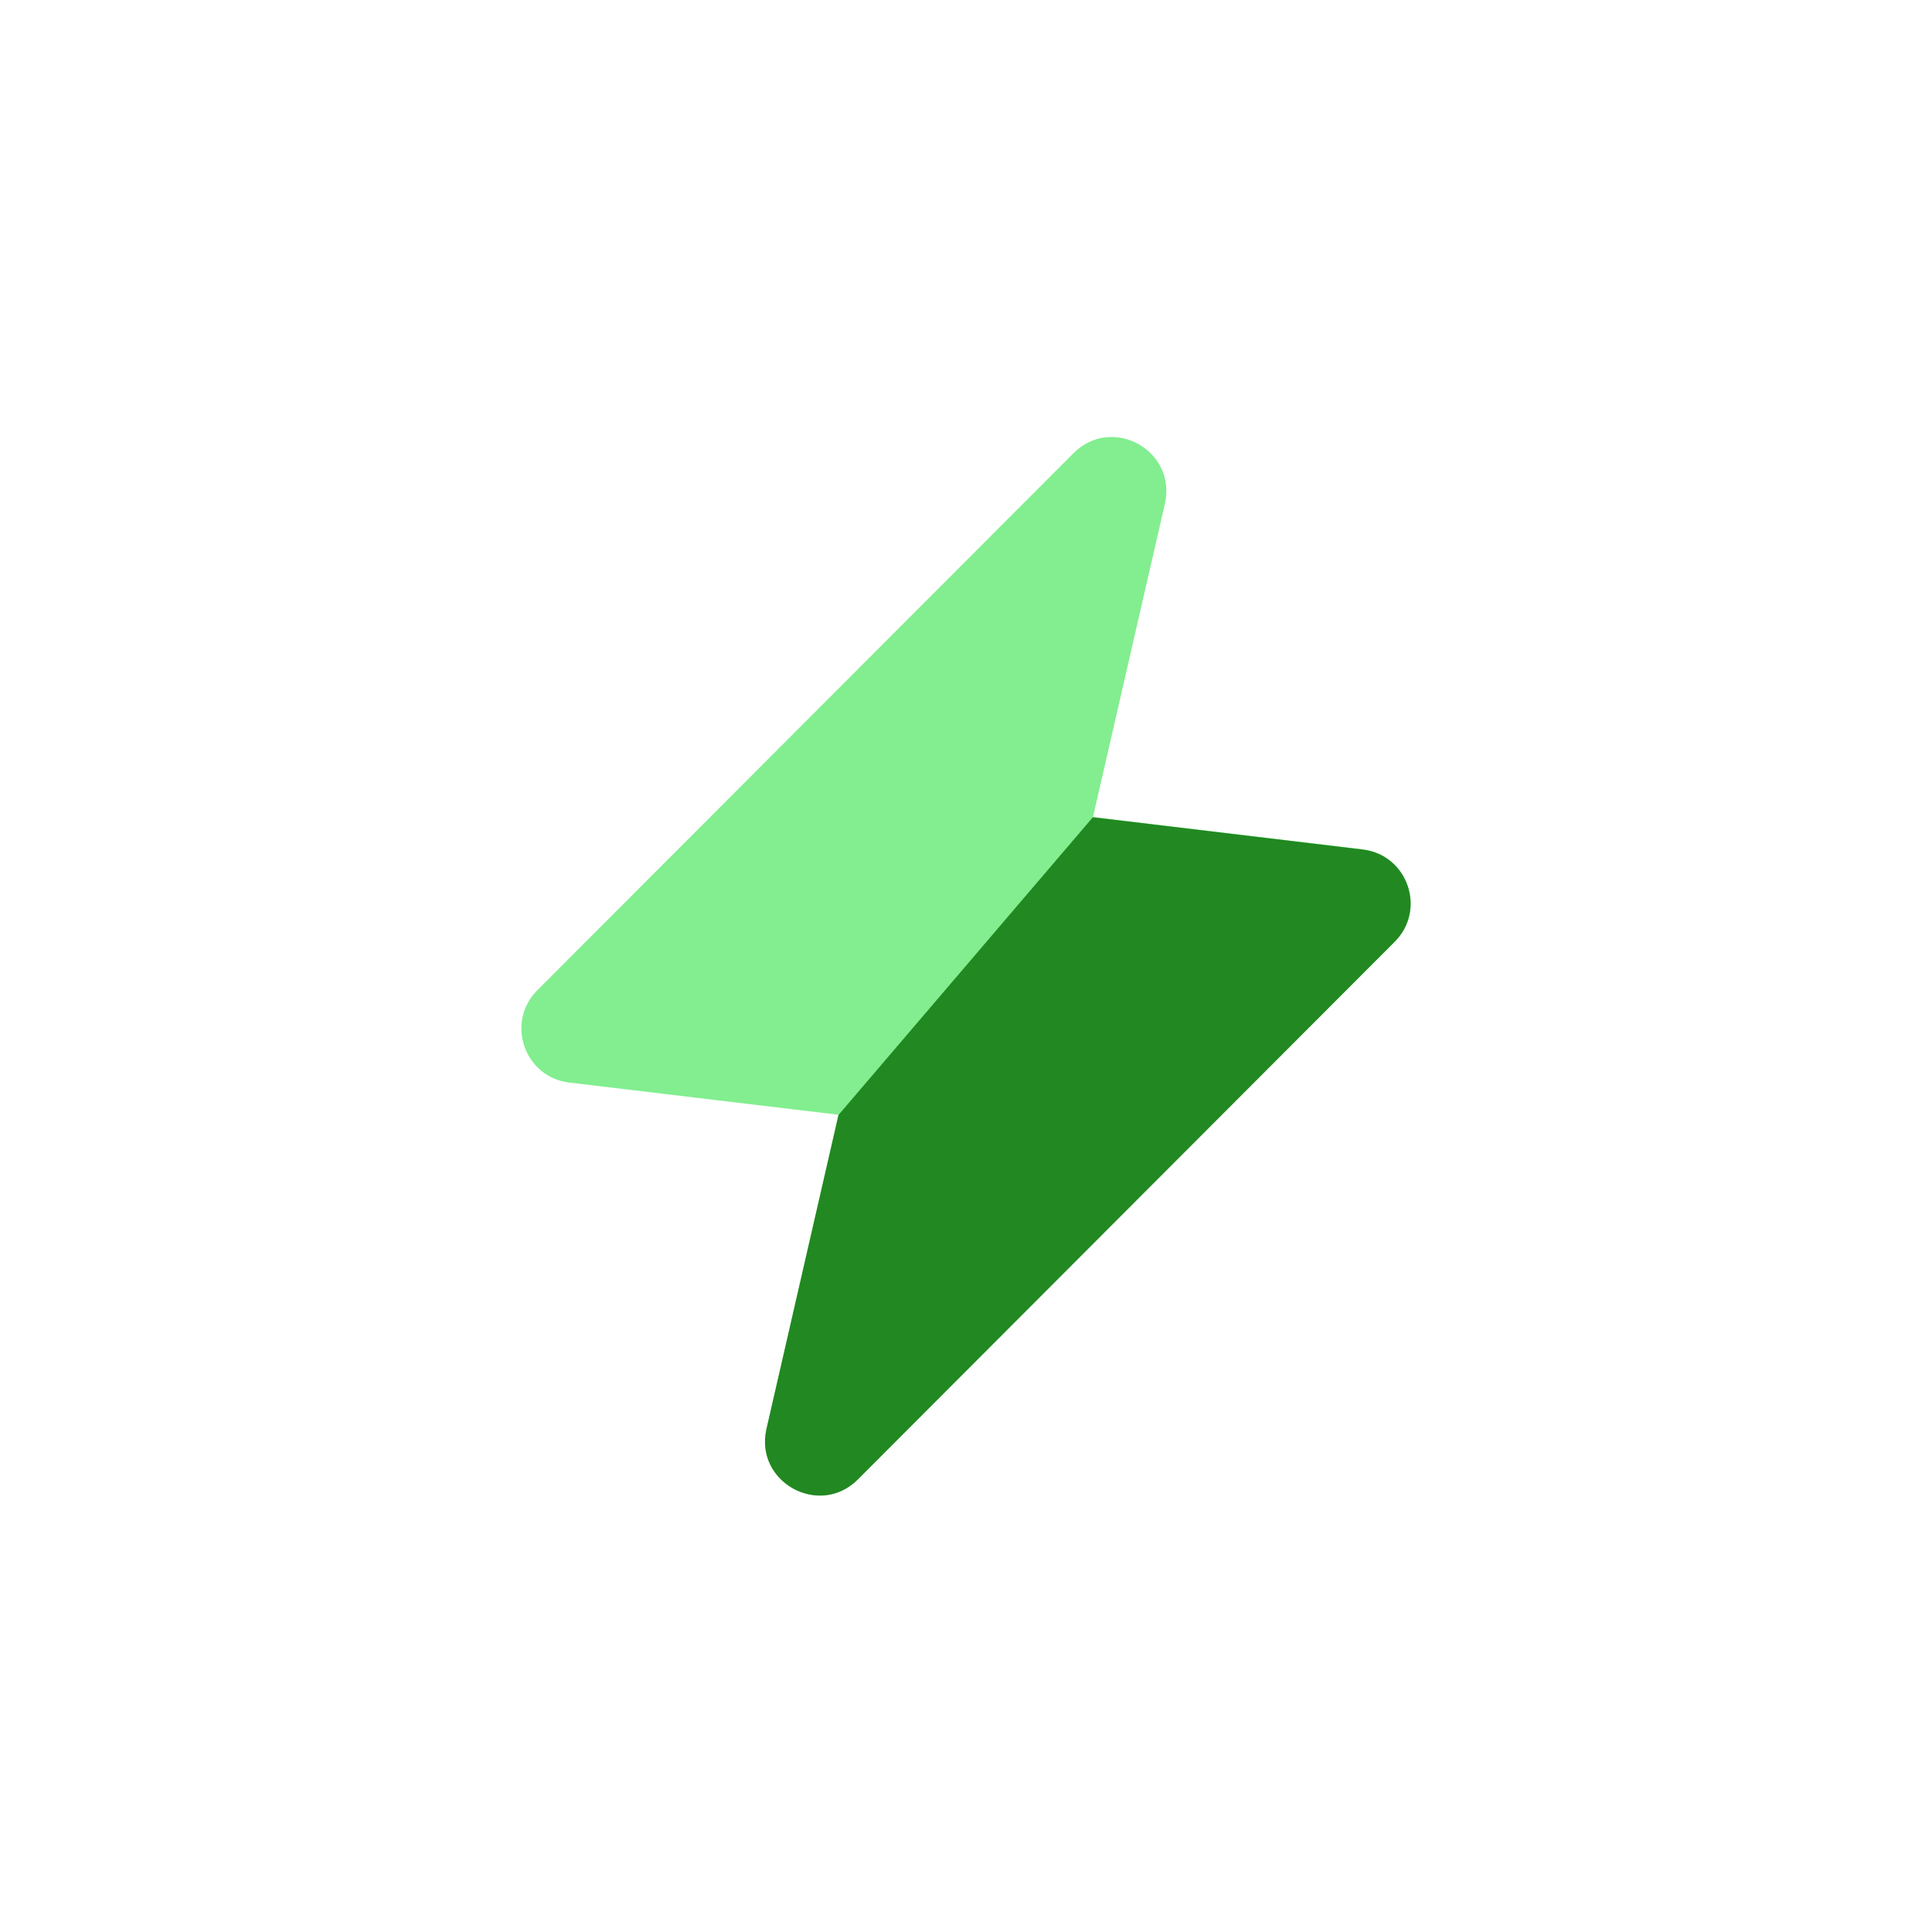 <svg width="18" height="18" viewBox="0 0 18 18" fill="none" xmlns="http://www.w3.org/2000/svg">
<g clip-path="url(#clip0_276_11947)">
<g clip-path="url(#clip1_276_11947)">
<path d="M5.006 9.226L10.002 4.222C10.361 3.862 10.966 4.197 10.853 4.693L10.183 7.612L12.697 7.913C13.116 7.963 13.293 8.474 12.995 8.773L7.993 13.782C7.634 14.141 7.028 13.806 7.142 13.311L7.813 10.386L5.304 10.086C4.885 10.036 4.708 9.525 5.006 9.226Z" fill="#82EE8F"/>
<path d="M7.141 13.313L7.812 10.388L10.182 7.614L12.696 7.915C13.115 7.965 13.292 8.476 12.994 8.774L7.992 13.784C7.633 14.143 7.028 13.808 7.141 13.313Z" fill="#228821"/>
</g>
</g>
<defs>
<clipPath id="clip0_276_11947">
<rect width="15.844" height="15.844" fill="white" transform="translate(1.923) scale(1.022) rotate(6.82)"/>
</clipPath>
<clipPath id="clip1_276_11947">
<rect width="11.883" height="11.883" fill="white" transform="translate(3.687 2.249) scale(1.022) rotate(6.82)"/>
</clipPath>
</defs>
</svg>
